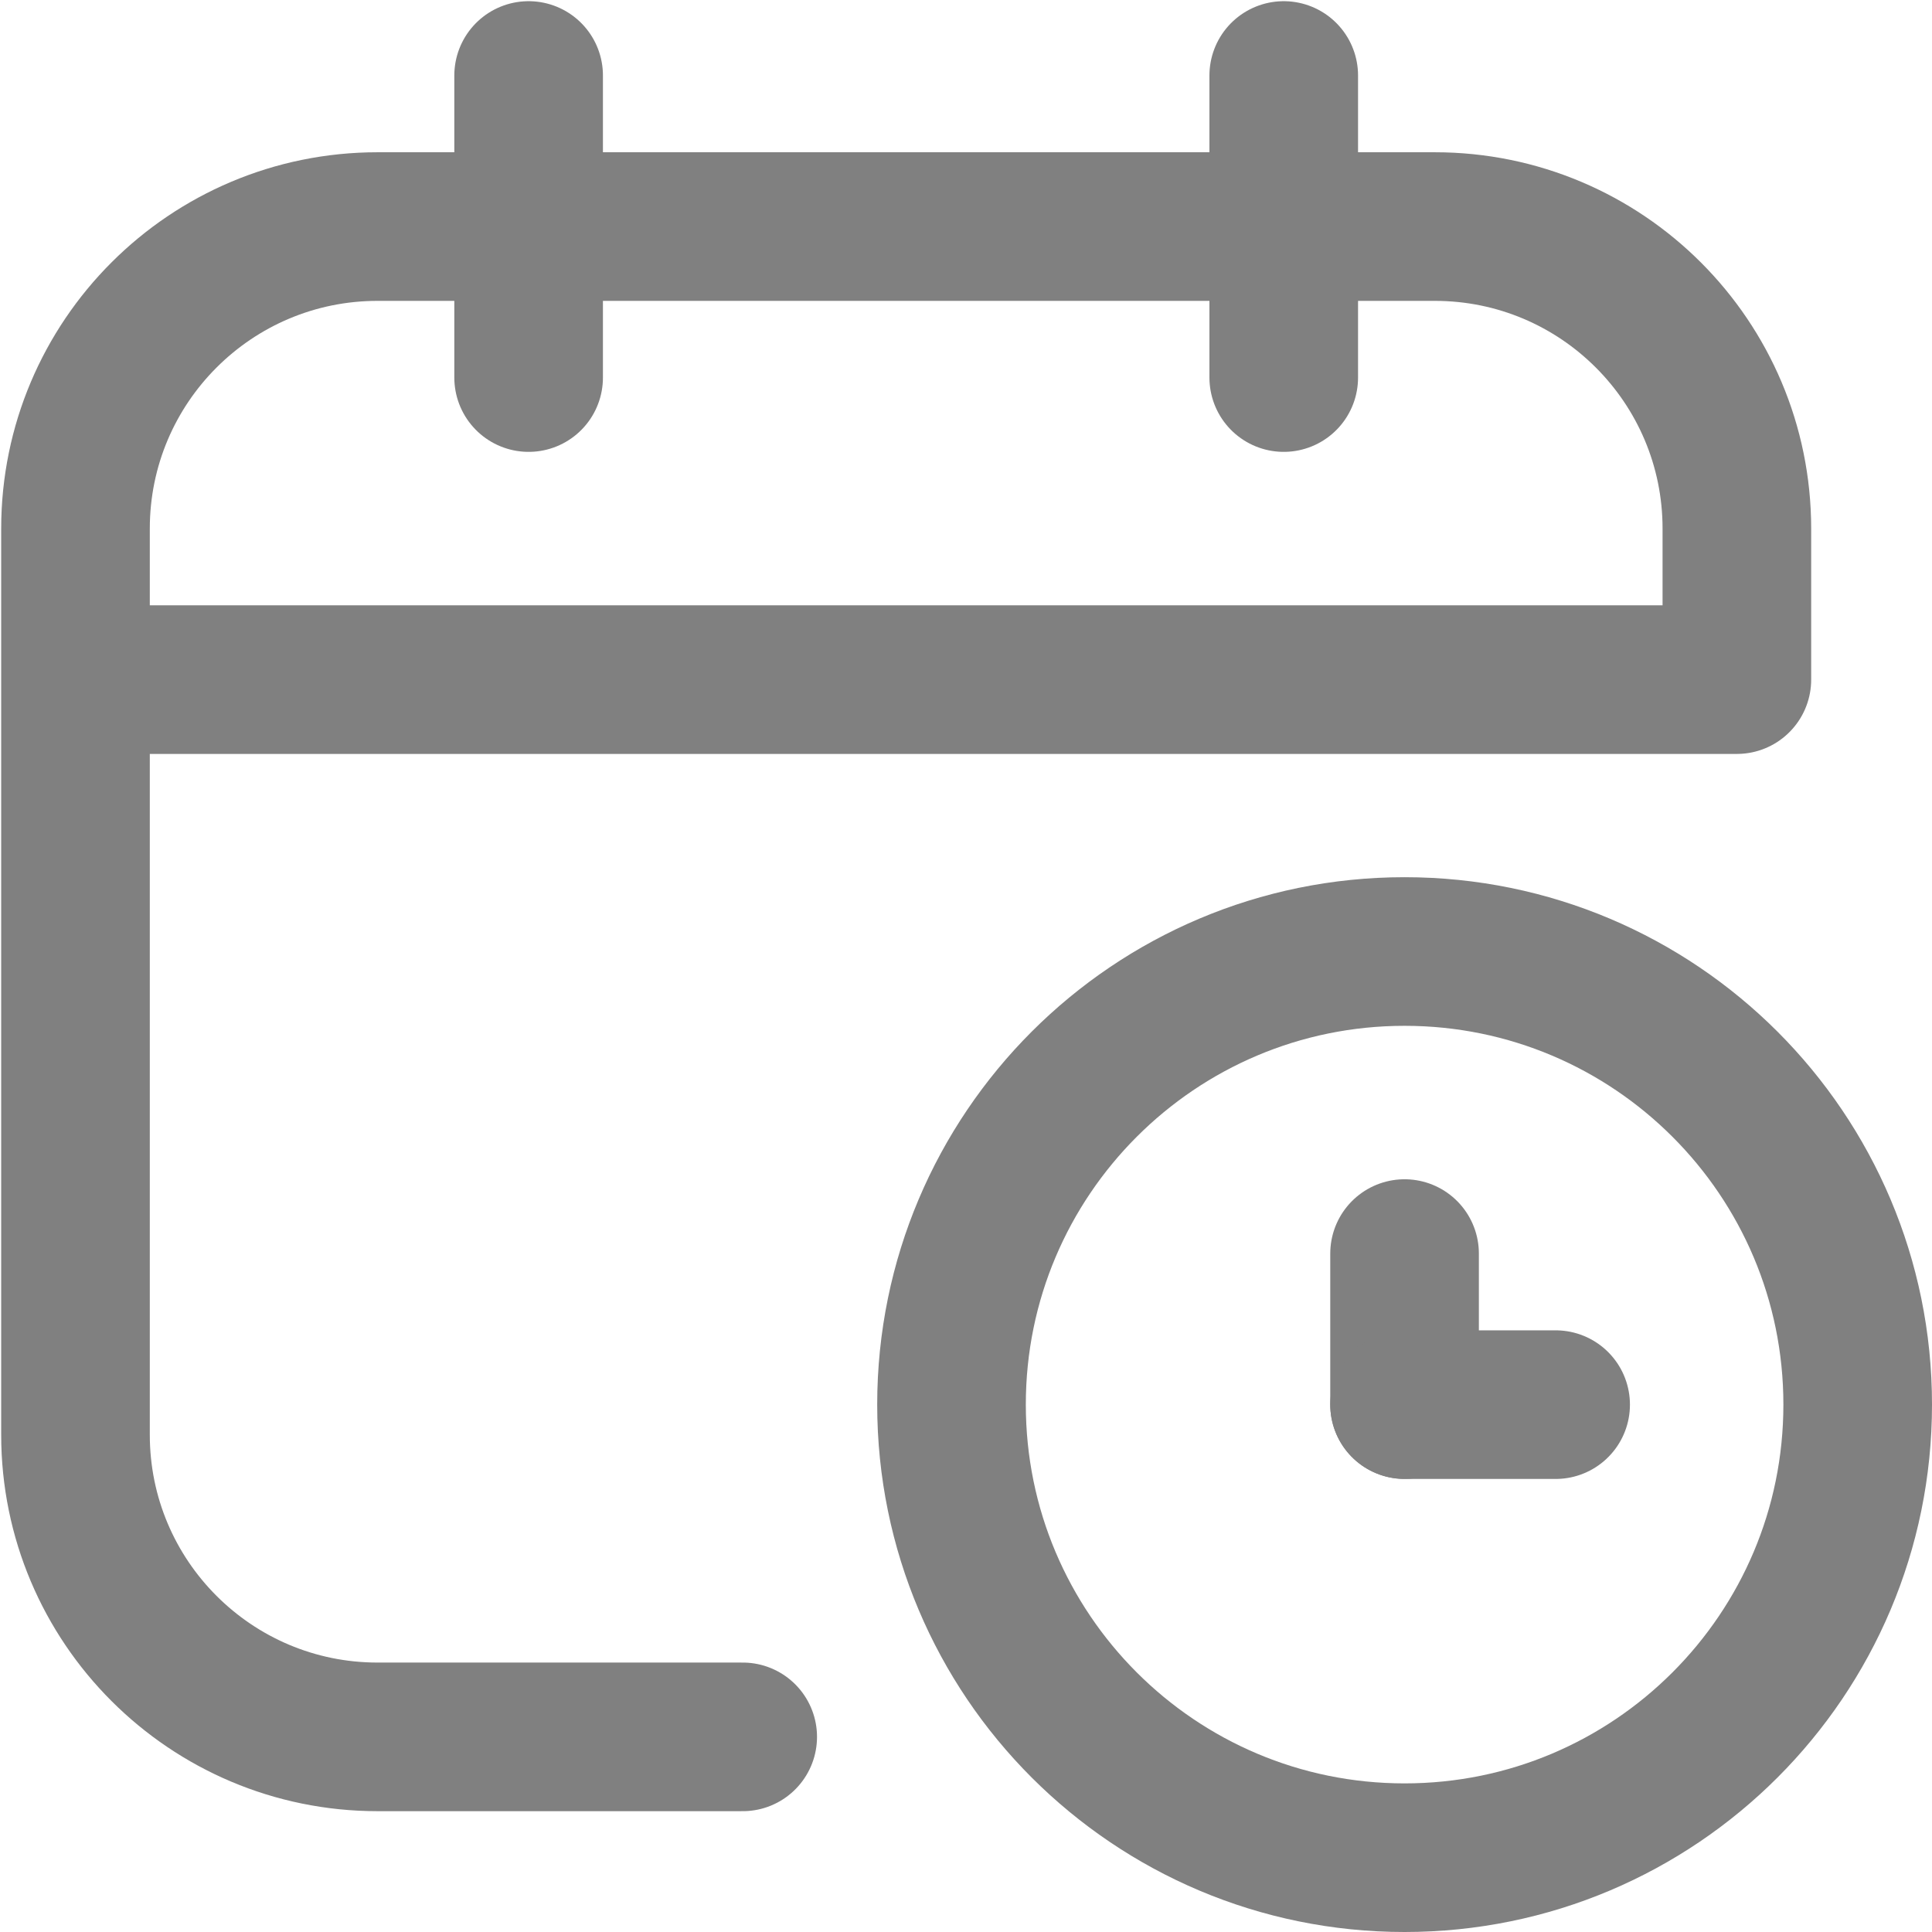 <svg width="26" height="26" viewBox="0 0 26 26" fill="none" xmlns="http://www.w3.org/2000/svg">
<path d="M7.114 1.016V5.081" stroke="#808080" stroke-width="2" stroke-linecap="round" stroke-linejoin="round"/>
<path d="M17.276 1.016V5.081" stroke="#808080" stroke-width="2" stroke-linecap="round" stroke-linejoin="round"/>
<path d="M9.995 23.374H5.081C2.836 23.374 1.016 21.554 1.016 19.309V7.114C1.016 4.869 2.836 3.049 5.081 3.049H19.309C21.554 3.049 23.374 4.869 23.374 7.114V9.146H1.016" stroke="#808080" stroke-width="2" stroke-linecap="round" stroke-linejoin="round"/>
<path d="M18.902 25C22.27 25 25 22.27 25 18.902C25 15.535 22.27 12.805 18.902 12.805C15.535 12.805 12.805 15.535 12.805 18.902C12.805 22.27 15.535 25 18.902 25Z" stroke="#808080" stroke-width="2" stroke-linecap="round" stroke-linejoin="round"/>
<path d="M18.902 18.902V16.87" stroke="#808080" stroke-width="2" stroke-linecap="round" stroke-linejoin="round"/>
<path d="M20.935 18.903H18.902" stroke="#808080" stroke-width="2" stroke-linecap="round" stroke-linejoin="round"/>
</svg>

